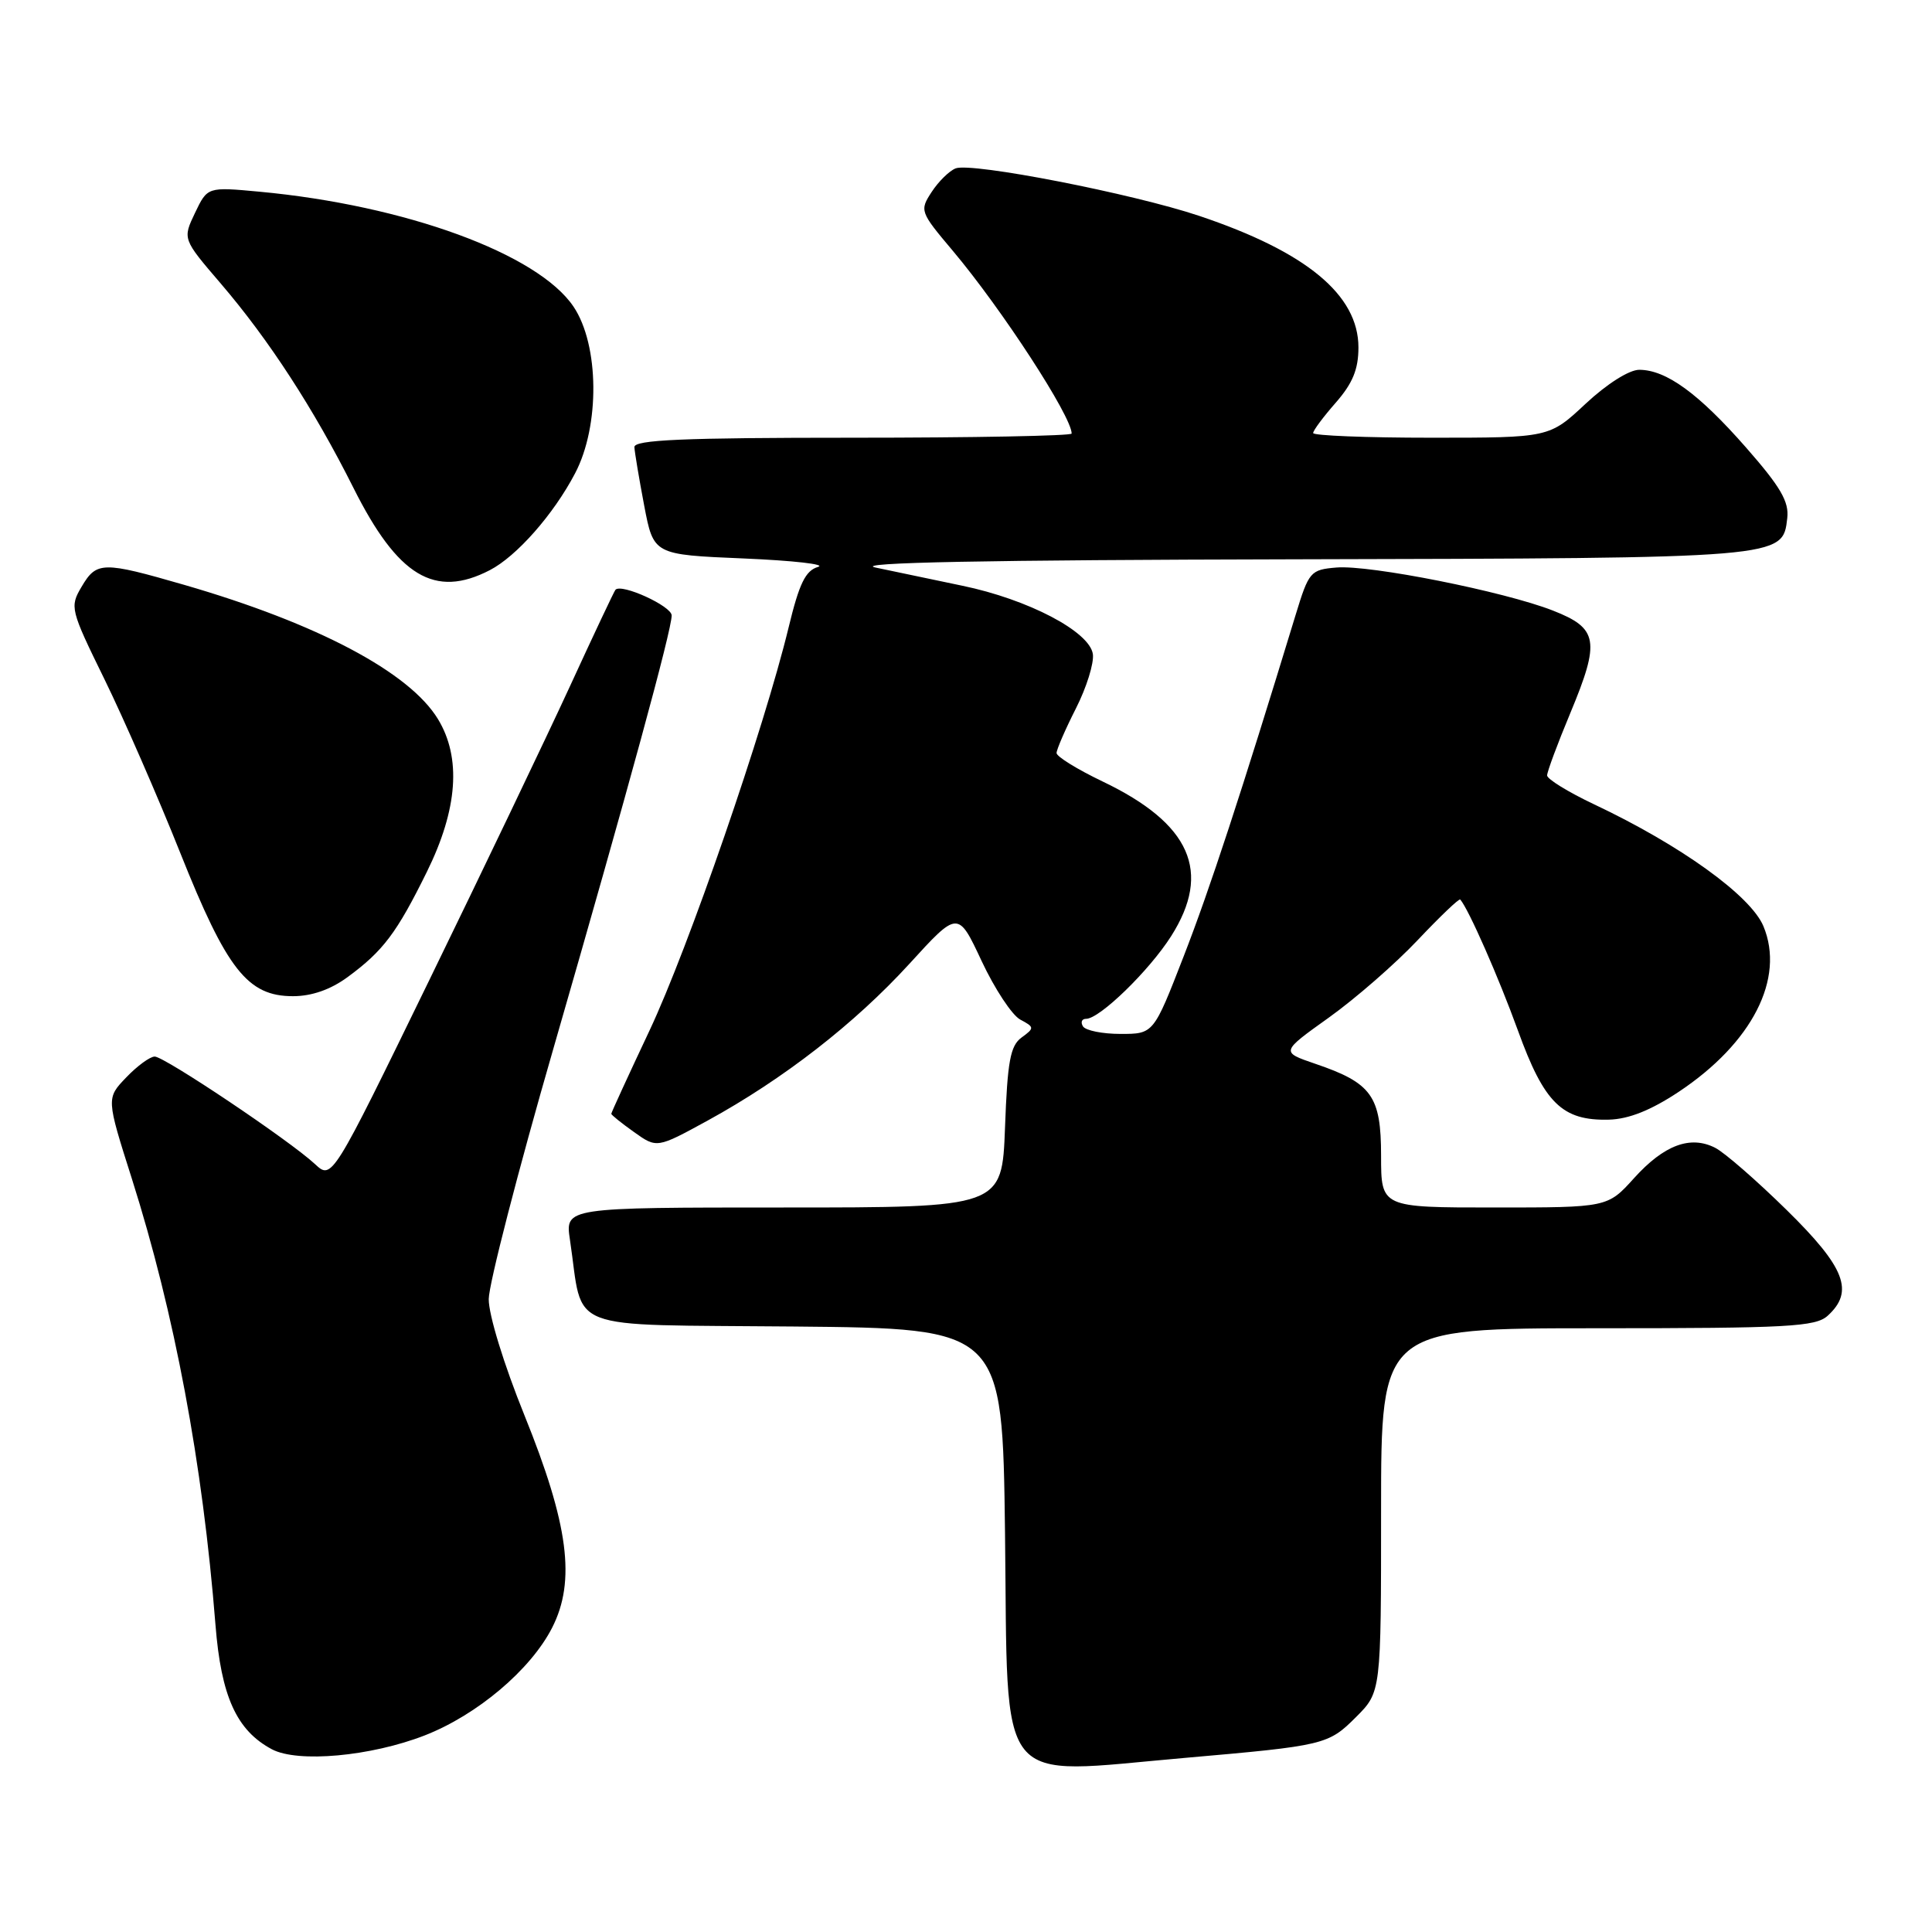 <?xml version="1.0" encoding="UTF-8" standalone="no"?>
<!DOCTYPE svg PUBLIC "-//W3C//DTD SVG 1.1//EN" "http://www.w3.org/Graphics/SVG/1.1/DTD/svg11.dtd" >
<svg xmlns="http://www.w3.org/2000/svg" xmlns:xlink="http://www.w3.org/1999/xlink" version="1.1" viewBox="0 0 256 256">
 <g >
 <path fill="currentColor"
d=" M 157.00 232.93 C 175.52 231.31 176.00 231.20 179.68 227.52 C 183.00 224.20 183.00 224.20 183.00 200.10 C 183.00 176.00 183.00 176.00 211.67 176.00 C 236.95 176.00 240.56 175.80 242.17 174.35 C 245.73 171.12 244.50 167.95 236.75 160.34 C 232.76 156.42 228.50 152.71 227.27 152.09 C 223.98 150.41 220.49 151.72 216.53 156.10 C 213.01 160.00 213.01 160.00 198.00 160.00 C 183.00 160.00 183.00 160.00 183.00 153.15 C 183.00 145.22 181.77 143.50 174.26 140.95 C 169.70 139.39 169.70 139.39 176.10 134.82 C 179.62 132.30 184.91 127.69 187.86 124.56 C 190.81 121.44 193.34 119.02 193.49 119.19 C 194.61 120.49 198.56 129.46 201.13 136.54 C 204.62 146.19 207.00 148.52 213.19 148.36 C 215.82 148.29 218.75 147.12 222.43 144.68 C 232.18 138.20 236.55 129.65 233.66 122.72 C 231.96 118.67 222.67 111.98 211.21 106.57 C 207.79 104.95 205.00 103.23 205.00 102.75 C 205.00 102.26 206.38 98.54 208.08 94.47 C 212.06 84.91 211.77 83.25 205.76 80.90 C 199.30 78.37 181.50 74.83 177.09 75.20 C 173.64 75.49 173.43 75.73 171.67 81.50 C 164.45 105.17 160.29 117.86 156.83 126.75 C 152.85 137.00 152.85 137.00 148.48 137.00 C 146.08 137.00 143.84 136.55 143.50 136.00 C 143.16 135.45 143.34 135.00 143.91 135.00 C 145.71 135.00 152.26 128.64 155.18 124.05 C 160.60 115.52 157.77 109.13 146.10 103.55 C 142.74 101.94 140.00 100.25 140.00 99.78 C 140.00 99.32 141.15 96.66 142.56 93.88 C 143.97 91.11 144.98 87.86 144.81 86.67 C 144.38 83.69 136.25 79.42 127.50 77.61 C 123.65 76.81 118.47 75.72 116.00 75.20 C 112.93 74.54 130.58 74.20 171.50 74.11 C 236.46 73.96 236.21 73.98 236.82 68.67 C 237.08 66.47 235.93 64.51 231.36 59.30 C 225.07 52.13 220.78 49.01 217.21 49.00 C 215.87 49.00 212.92 50.87 210.10 53.50 C 205.29 58.00 205.29 58.00 189.65 58.00 C 181.04 58.00 174.00 57.72 174.00 57.38 C 174.00 57.04 175.35 55.23 177.00 53.35 C 179.23 50.80 180.00 48.94 180.00 46.04 C 180.00 39.07 173.09 33.36 158.89 28.60 C 150.08 25.65 128.76 21.49 126.63 22.31 C 125.80 22.63 124.37 24.03 123.46 25.42 C 121.84 27.90 121.89 28.06 126.25 33.23 C 132.73 40.93 142.00 55.17 142.00 57.45 C 142.00 57.75 128.95 58.00 113.00 58.00 C 90.43 58.00 84.01 58.28 84.06 59.25 C 84.10 59.94 84.68 63.42 85.36 67.00 C 86.60 73.50 86.60 73.50 98.55 74.00 C 105.12 74.28 109.55 74.78 108.39 75.12 C 106.73 75.61 105.90 77.32 104.50 83.12 C 101.26 96.52 91.21 125.64 86.06 136.56 C 83.28 142.46 81.00 147.42 81.00 147.58 C 81.00 147.74 82.36 148.83 84.02 150.01 C 87.04 152.16 87.04 152.16 93.77 148.48 C 103.82 142.97 113.26 135.63 120.49 127.72 C 126.94 120.65 126.94 120.65 130.07 127.34 C 131.80 131.03 134.10 134.52 135.19 135.10 C 137.08 136.11 137.09 136.22 135.36 137.48 C 133.87 138.57 133.49 140.63 133.17 149.40 C 132.77 160.00 132.77 160.00 103.83 160.00 C 74.88 160.00 74.88 160.00 75.52 164.27 C 77.38 176.68 74.25 175.47 105.21 175.77 C 132.83 176.03 132.83 176.03 133.17 203.11 C 133.59 237.62 131.61 235.14 157.00 232.93 Z  M 56.28 229.95 C 63.23 227.24 70.32 221.25 73.16 215.68 C 76.32 209.49 75.34 201.99 69.49 187.53 C 66.76 180.78 64.74 174.21 64.76 172.13 C 64.78 170.13 68.62 155.22 73.31 139.00 C 83.29 104.41 89.00 83.50 89.00 81.55 C 89.00 80.31 82.34 77.27 81.55 78.15 C 81.38 78.34 78.65 84.12 75.49 91.00 C 72.32 97.88 63.94 115.39 56.86 129.92 C 43.99 156.34 43.99 156.34 41.74 154.25 C 38.39 151.13 21.79 140.00 20.50 140.00 C 19.88 140.00 18.18 141.24 16.73 142.76 C 14.08 145.52 14.08 145.52 17.48 156.21 C 23.14 174.07 26.85 193.85 28.55 215.28 C 29.30 224.78 31.34 229.29 36.03 231.79 C 39.46 233.61 49.14 232.73 56.28 229.95 Z  M 46.06 129.47 C 50.78 126.00 52.57 123.62 56.56 115.53 C 60.66 107.22 61.15 100.40 58.03 95.28 C 54.24 89.06 42.05 82.61 24.42 77.50 C 13.59 74.37 12.80 74.38 10.81 77.75 C 9.23 80.42 9.31 80.76 13.84 90.00 C 16.40 95.23 20.92 105.58 23.88 113.00 C 30.06 128.50 32.81 132.00 38.82 132.00 C 41.30 132.00 43.80 131.13 46.06 129.47 Z  M 64.90 75.55 C 68.46 73.71 73.35 68.16 76.20 62.72 C 79.51 56.43 79.41 45.72 76.00 40.64 C 71.29 33.63 53.72 27.20 34.37 25.40 C 27.49 24.76 27.49 24.76 25.84 28.21 C 24.19 31.67 24.19 31.67 29.26 37.58 C 35.64 45.03 41.59 54.19 46.83 64.64 C 52.71 76.38 57.60 79.33 64.90 75.55 Z "/>
</g>
</svg>